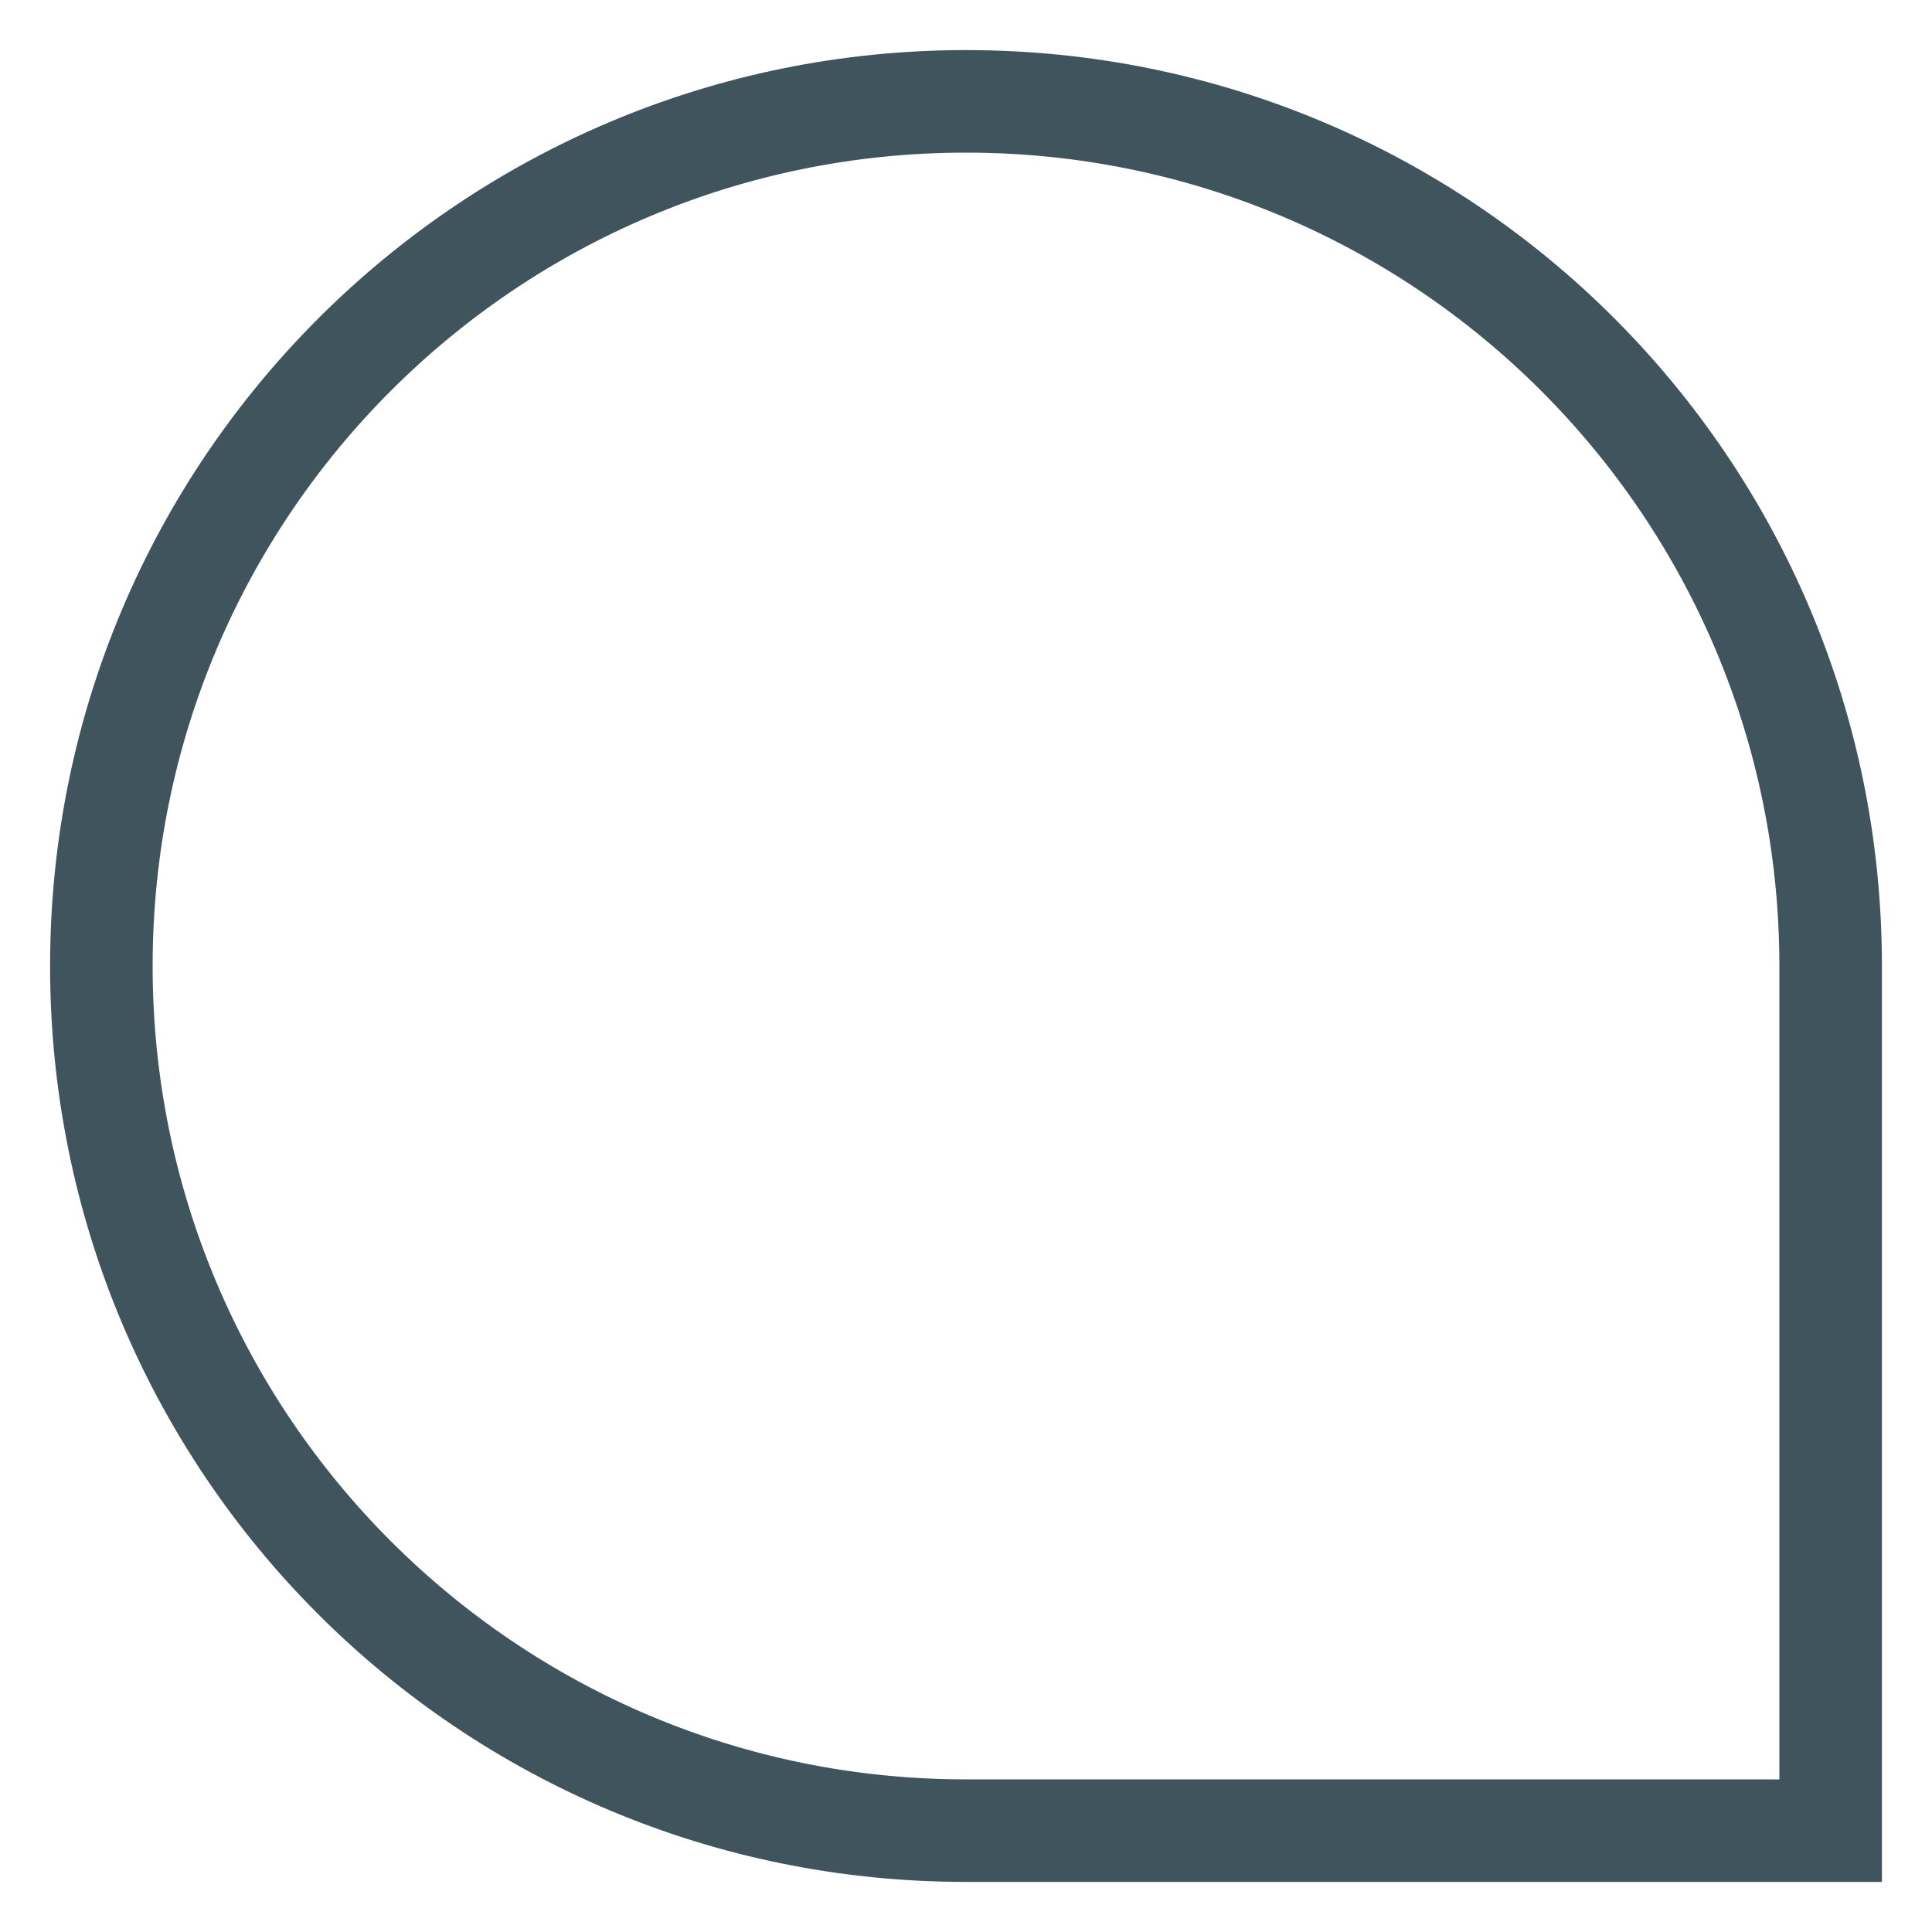 <svg width="27" height="27" viewBox="0 0 27 27" fill="none" xmlns="http://www.w3.org/2000/svg">
<path d="M26 26.15H26.15V26V13.5C26.15 6.5 20.5 0.85 13.5 0.85C6.528 0.85 0.85 6.5 0.85 13.5C0.85 20.5 6.5 26.15 13.5 26.15H26ZM13.5 1.983C19.862 1.983 25.017 7.138 25.017 13.5V25.017H13.5C7.138 25.017 1.983 19.862 1.983 13.5C1.983 7.138 7.138 1.983 13.5 1.983Z" fill="#40545E" stroke="#40545E" stroke-width="0.3"/>
</svg>
